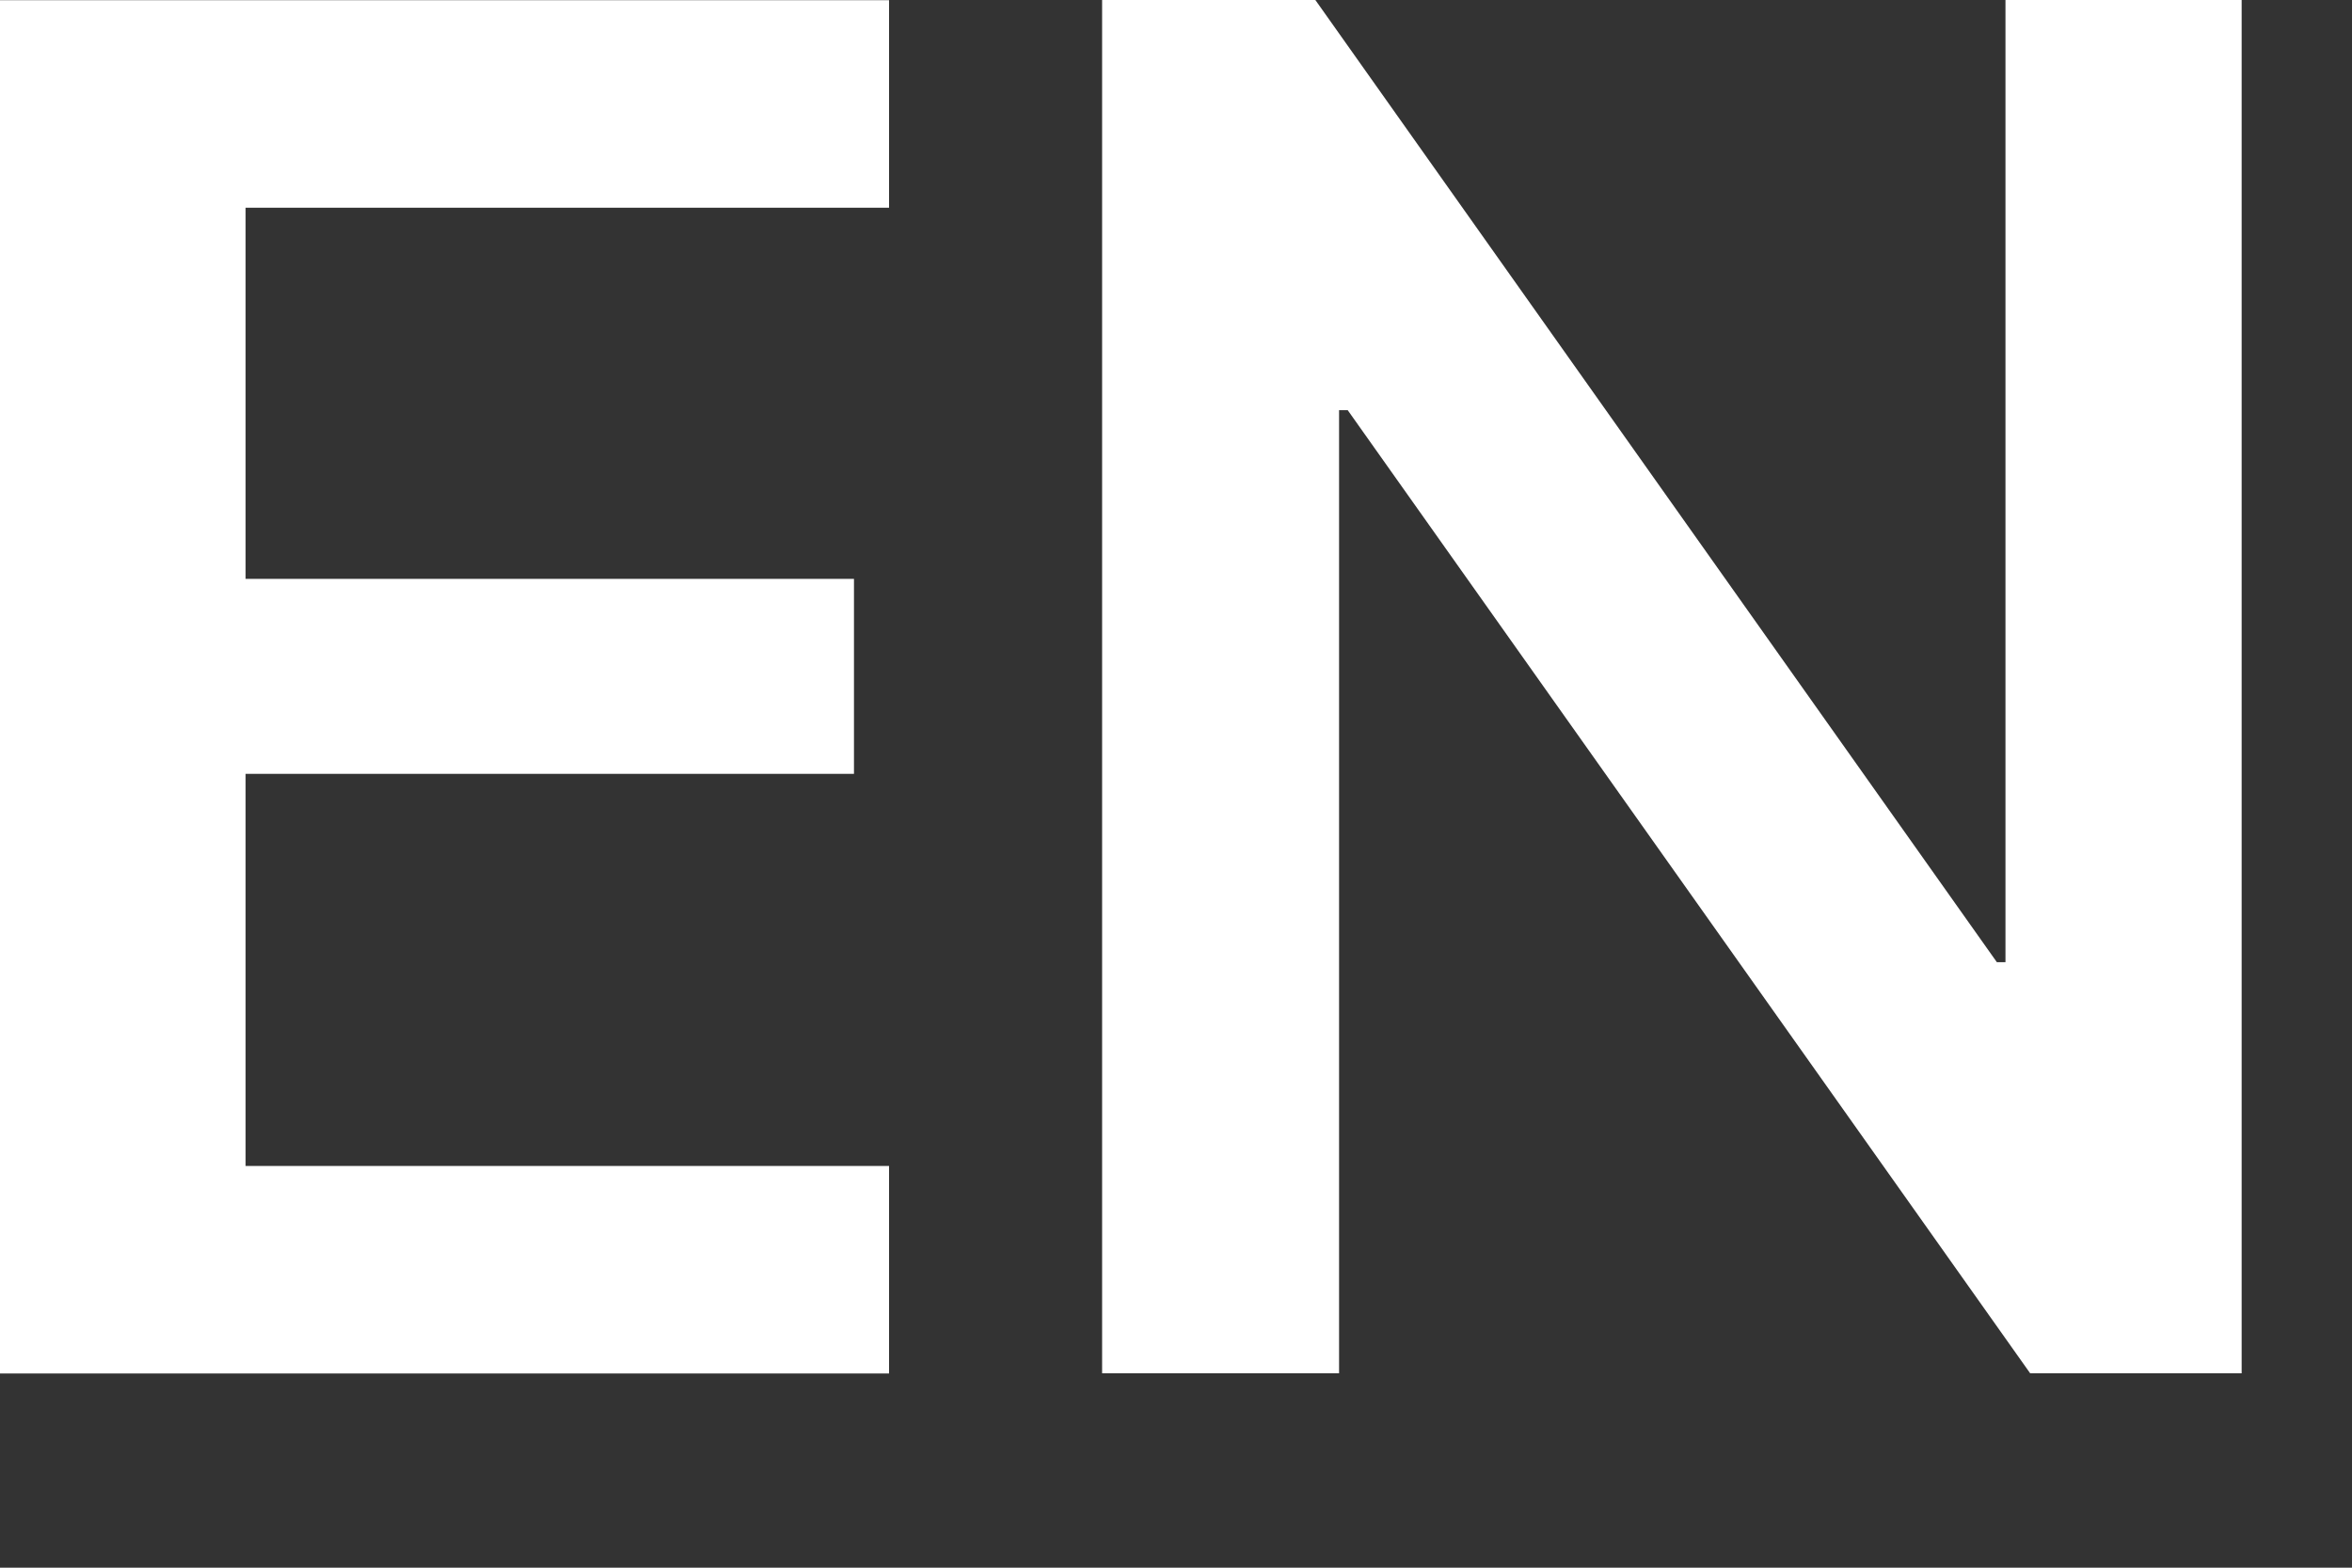 <svg width="12" height="8" viewBox="0 0 12 8" fill="none" xmlns="http://www.w3.org/2000/svg">
<rect x="0" y="0" width="12" height="8" fill="#333333" stroke="none"/>
<path d="M4.536 5.95V7.009H0V0.001H4.536V1.06H1.253V2.954H4.357V3.949H1.253V5.95H4.536Z" fill="white"/>
<path d="M6.832 7.008H5.623V0H6.711L10.188 4.91H10.232V0H11.437V7.008H10.358L6.876 2.093H6.832V7.008Z" fill="white"/>
</svg>
